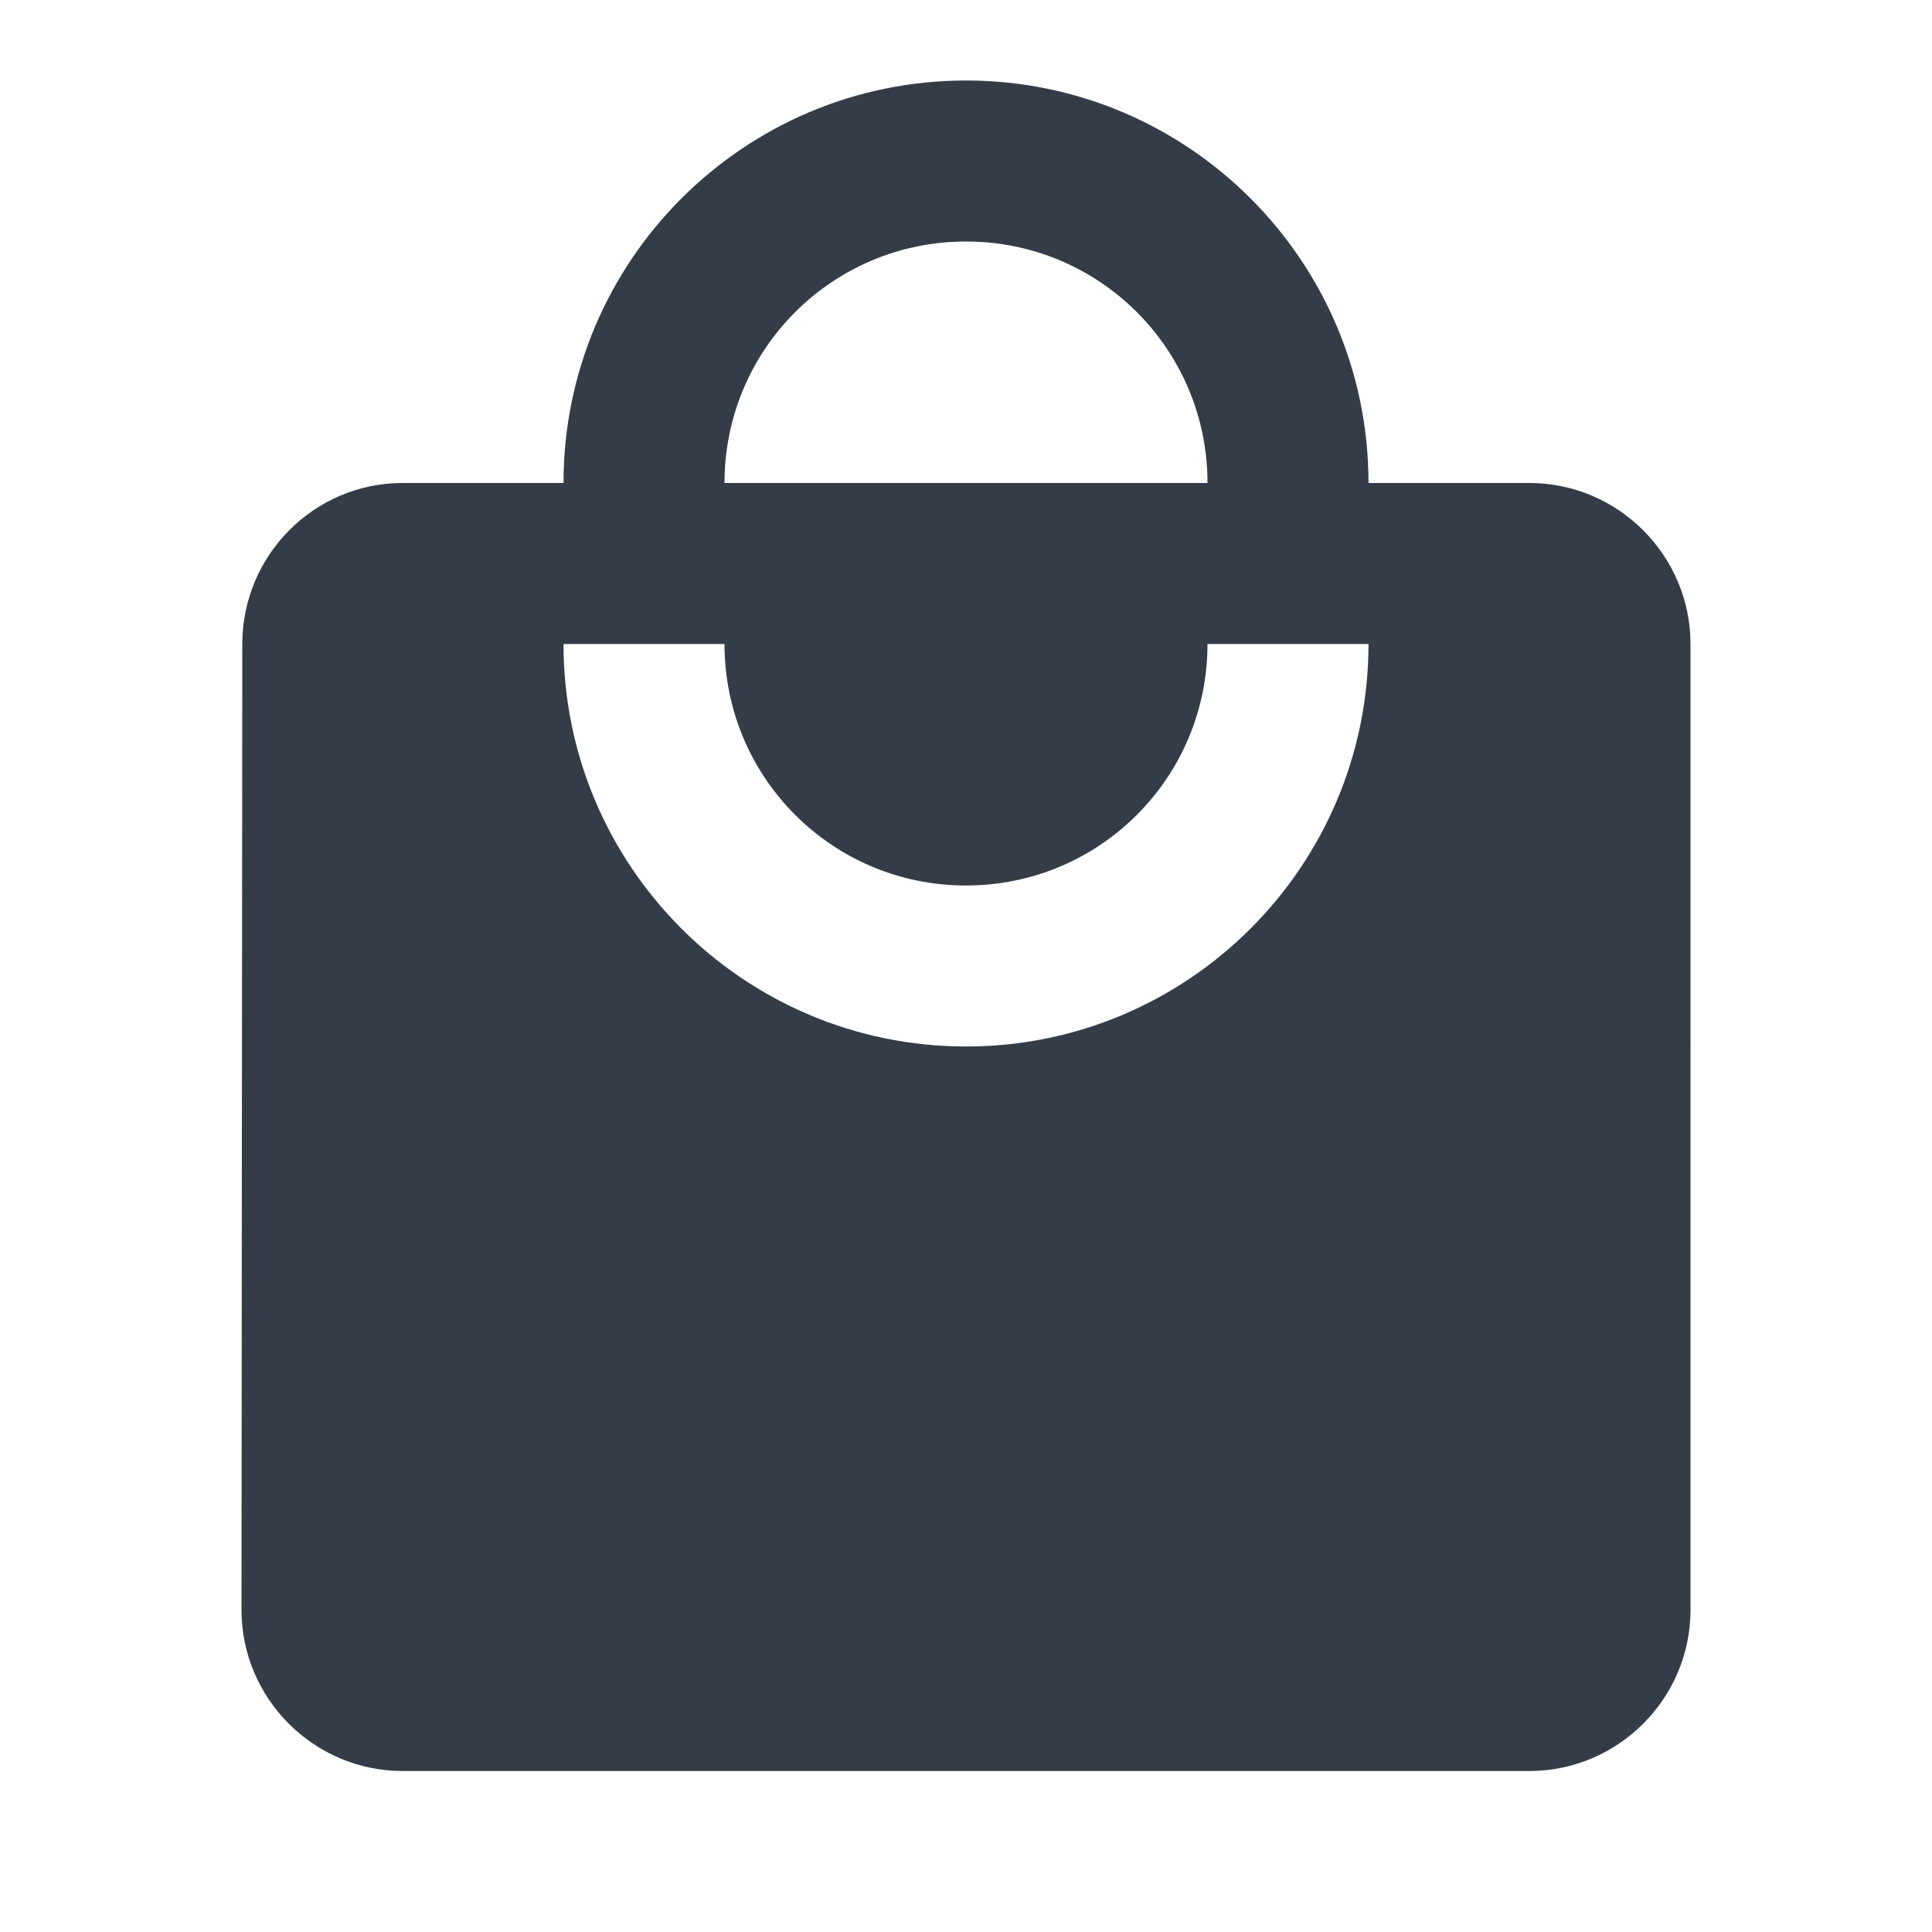 <svg xmlns="http://www.w3.org/2000/svg" fill="none" viewBox="0 0 24 24" width="24" height="24"><g clip-path="url(#a)"><path fill="#343C47" d="M19 6h-2c0-2.76-2.24-5-5-5S7 3.24 7 6H5c-1.1 0-1.99.9-1.99 2L3 20c0 1.1.9 2 2 2h14c1.1 0 2-.9 2-2V8c0-1.1-.9-2-2-2Zm-7-3c1.66 0 3 1.34 3 3H9c0-1.66 1.34-3 3-3Zm0 10c-2.76 0-5-2.24-5-5h2c0 1.66 1.34 3 3 3s3-1.34 3-3h2c0 2.76-2.24 5-5 5Z"/></g><defs><clipPath id="a"><path fill="#fff" d="M0 0h24v24H0z"/></clipPath></defs></svg>